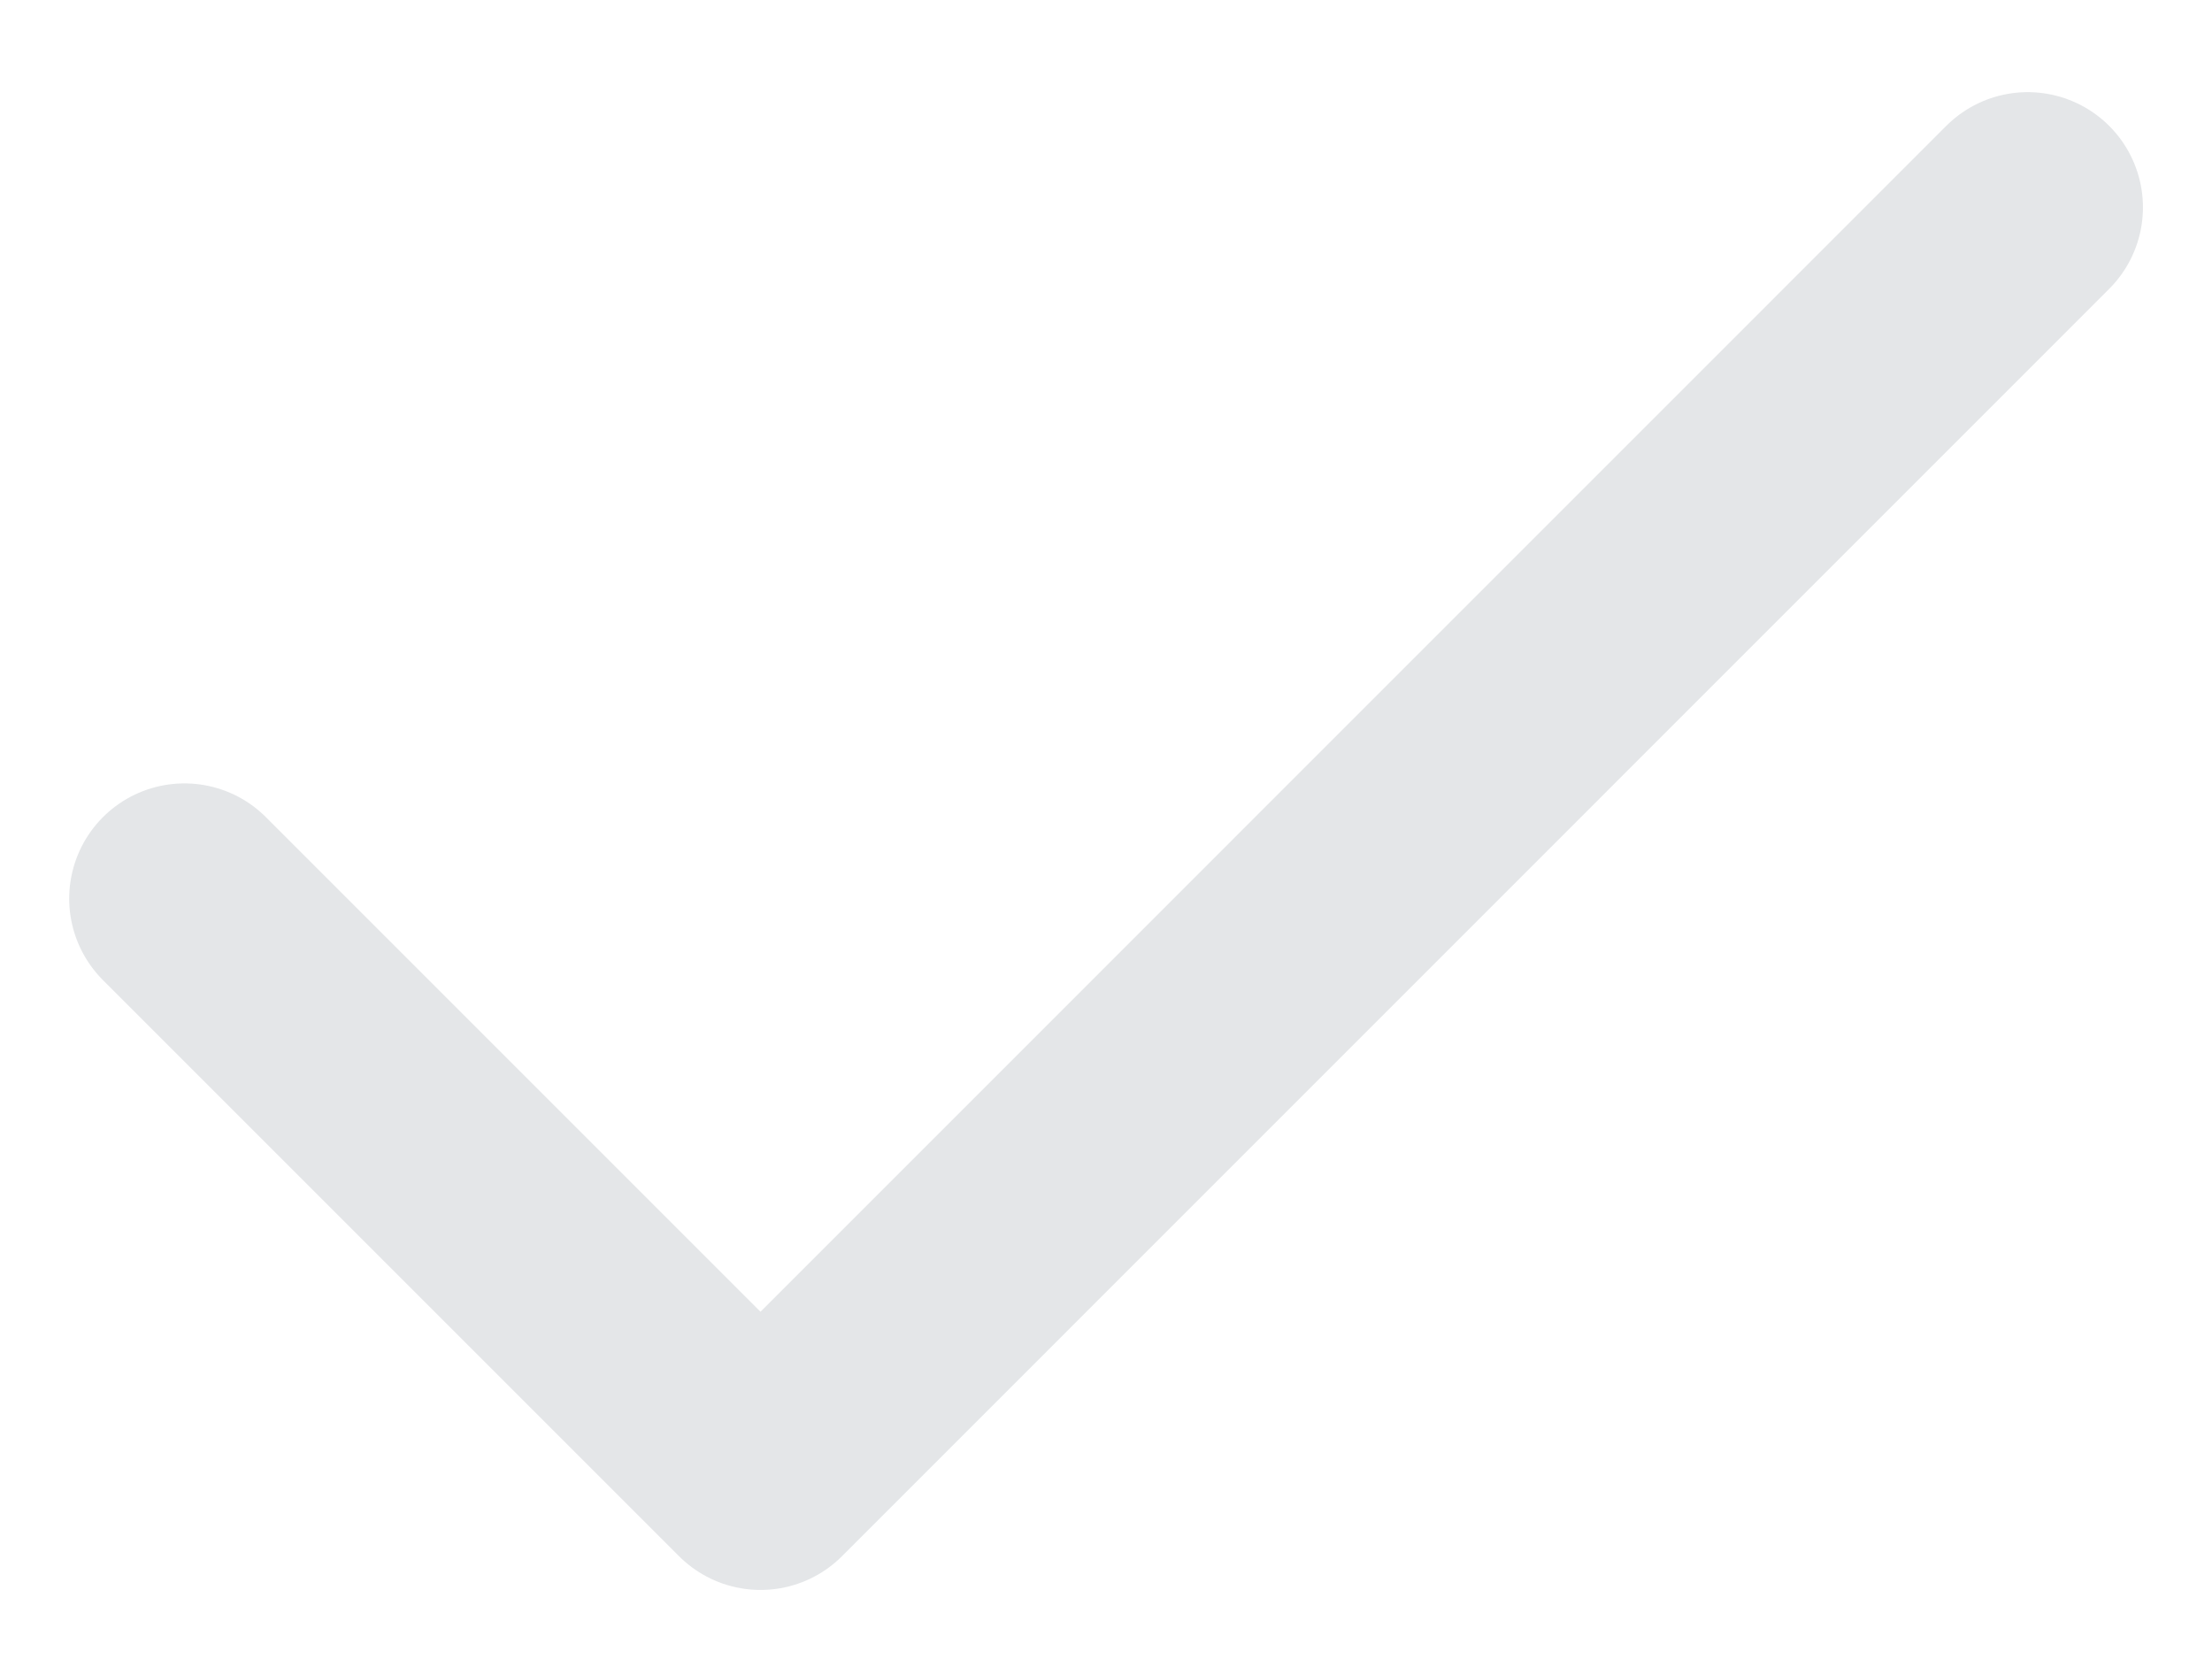 <svg width="16" height="12" viewBox="0 0 16 12" fill="none" xmlns="http://www.w3.org/2000/svg">
<path d="M14.667 1.5L5.501 10.667L1.334 6.5" stroke="#E4E6E8" stroke-width="1.667" stroke-linecap="round" stroke-linejoin="round"/>
</svg>

